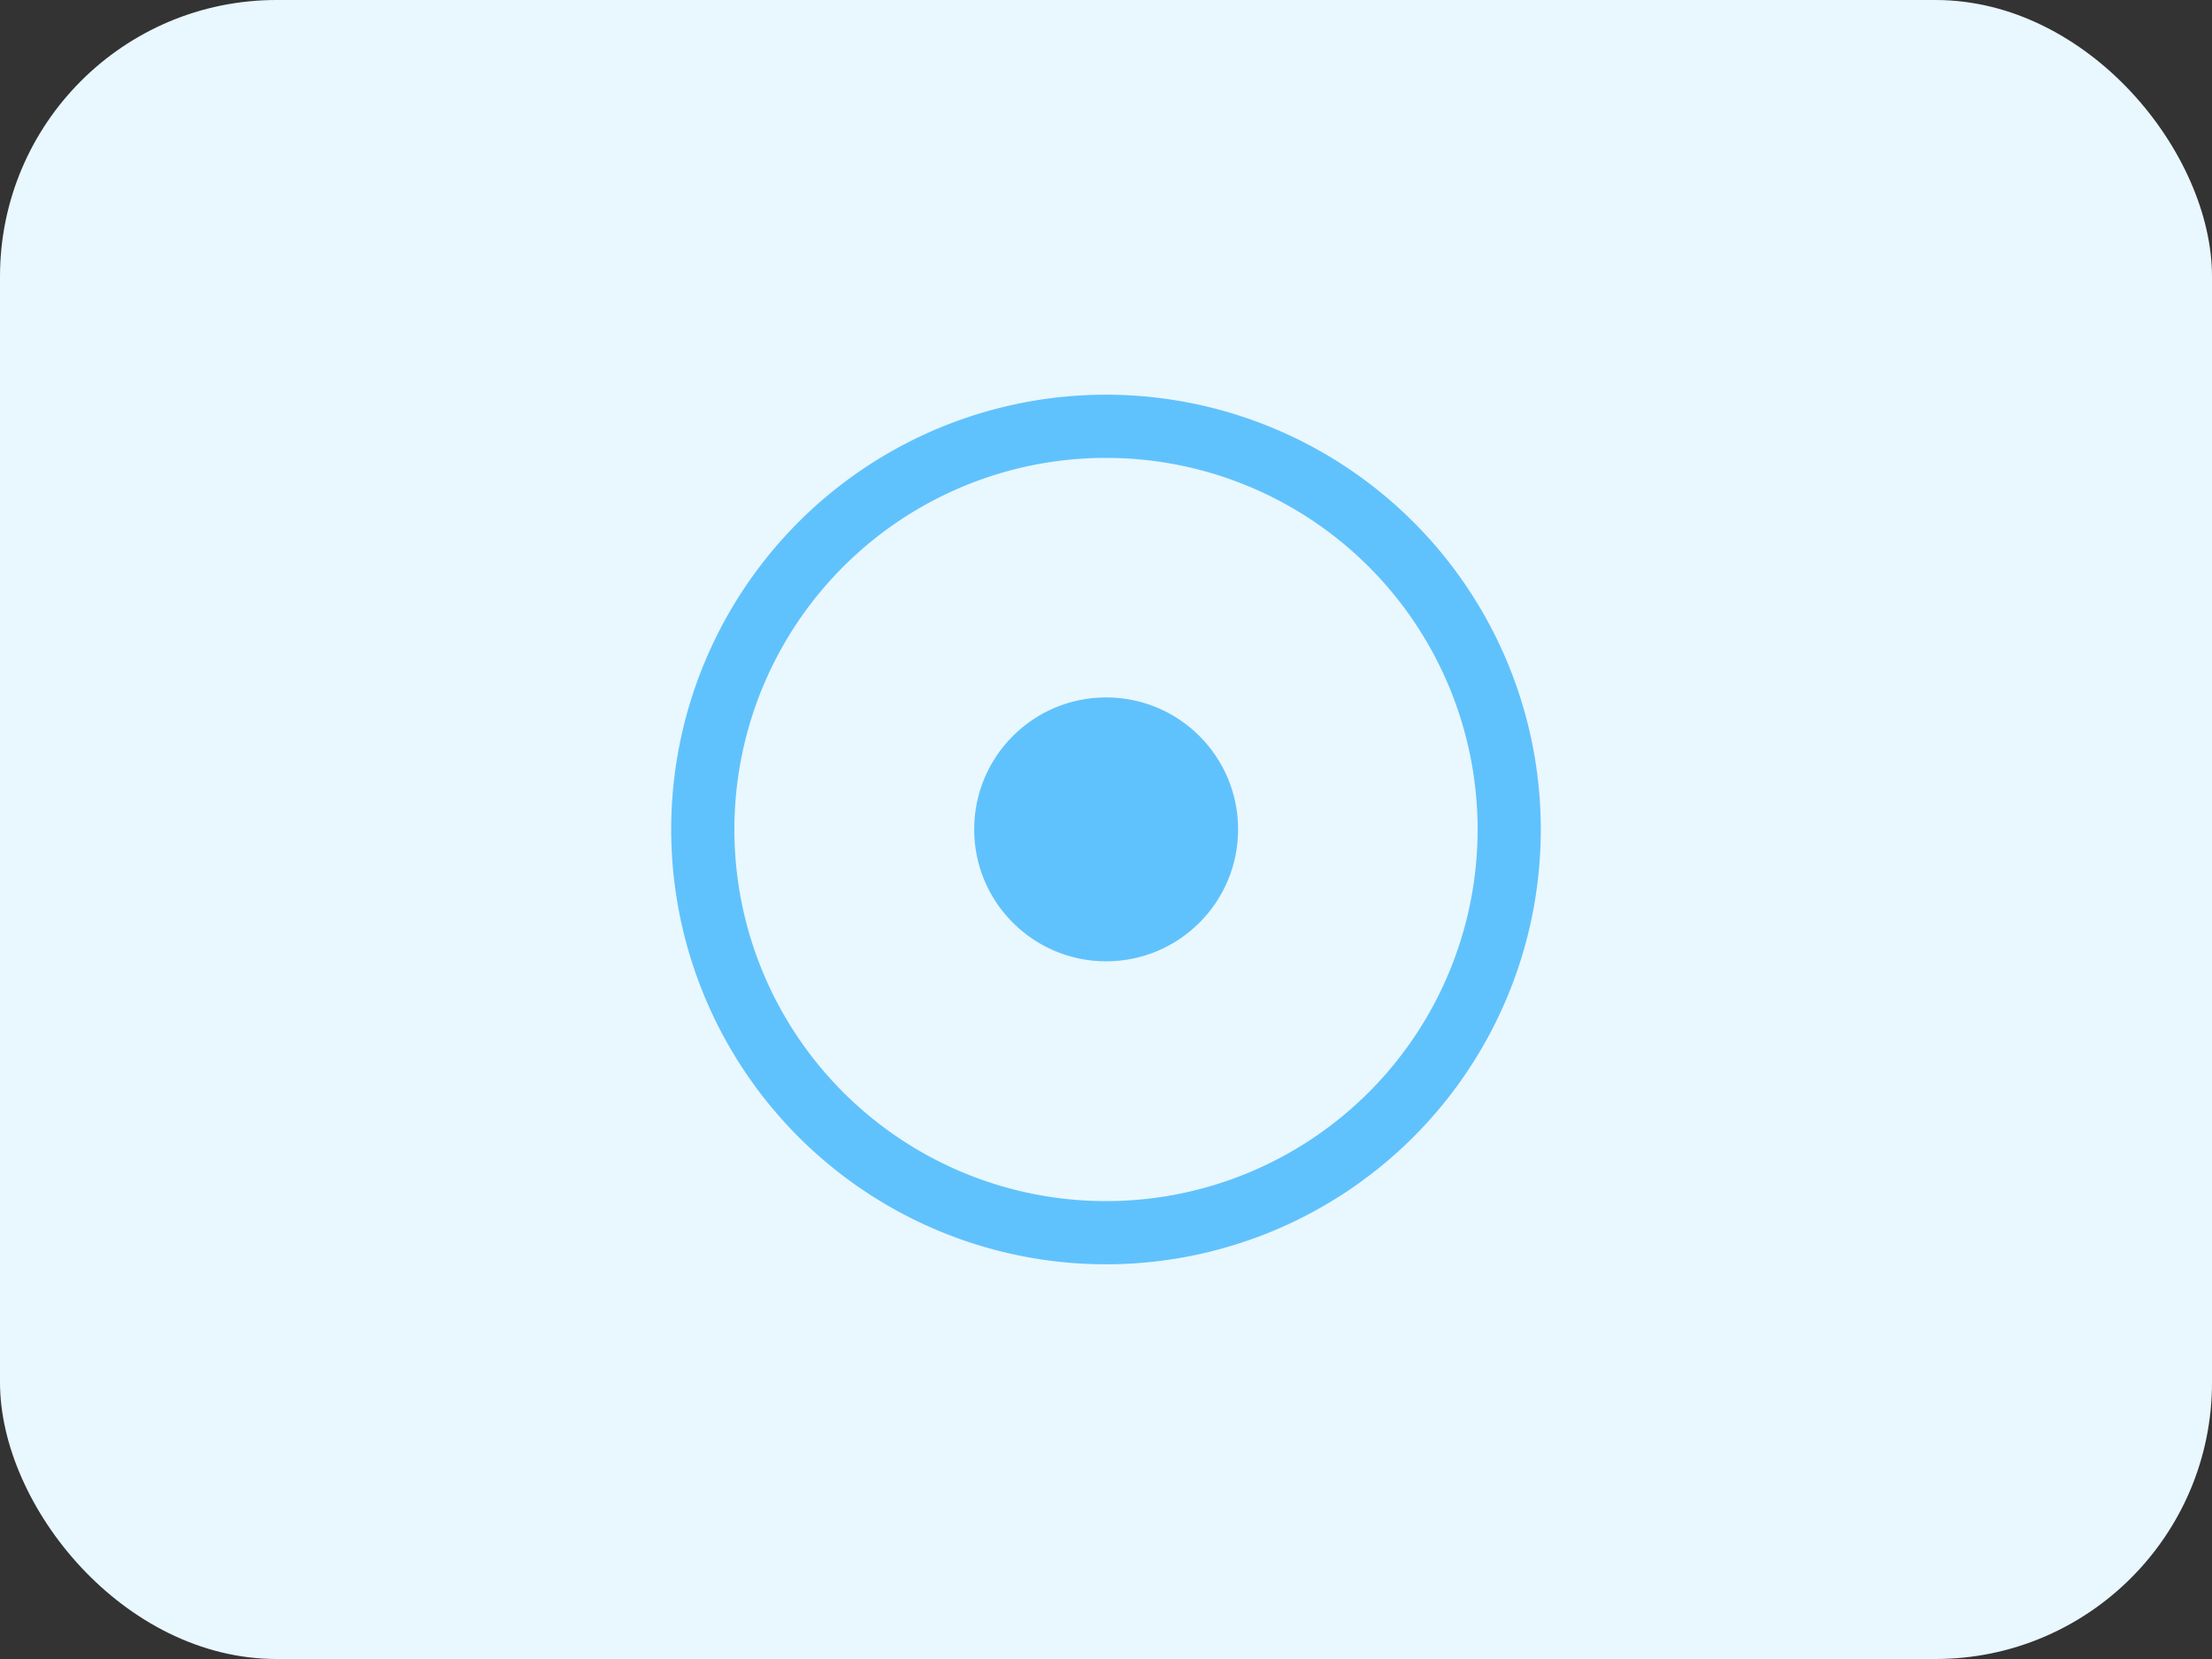 <svg width="32" height="24" fill="none" xmlns="http://www.w3.org/2000/svg"><rect width="100%" height="100%" fill="#333333" stroke="none"/><rect width="32" height="24" rx="4" fill="#E9F7FF"/><path d="M16 17.833a5.833 5.833 0 1 0 0-11.666 5.833 5.833 0 0 0 0 11.666z" stroke="#60C2FC" stroke-width=".914" stroke-linecap="round" stroke-linejoin="round"/><circle cx="16.002" cy="11.998" r="1.909" fill="#60C2FC"/></svg>